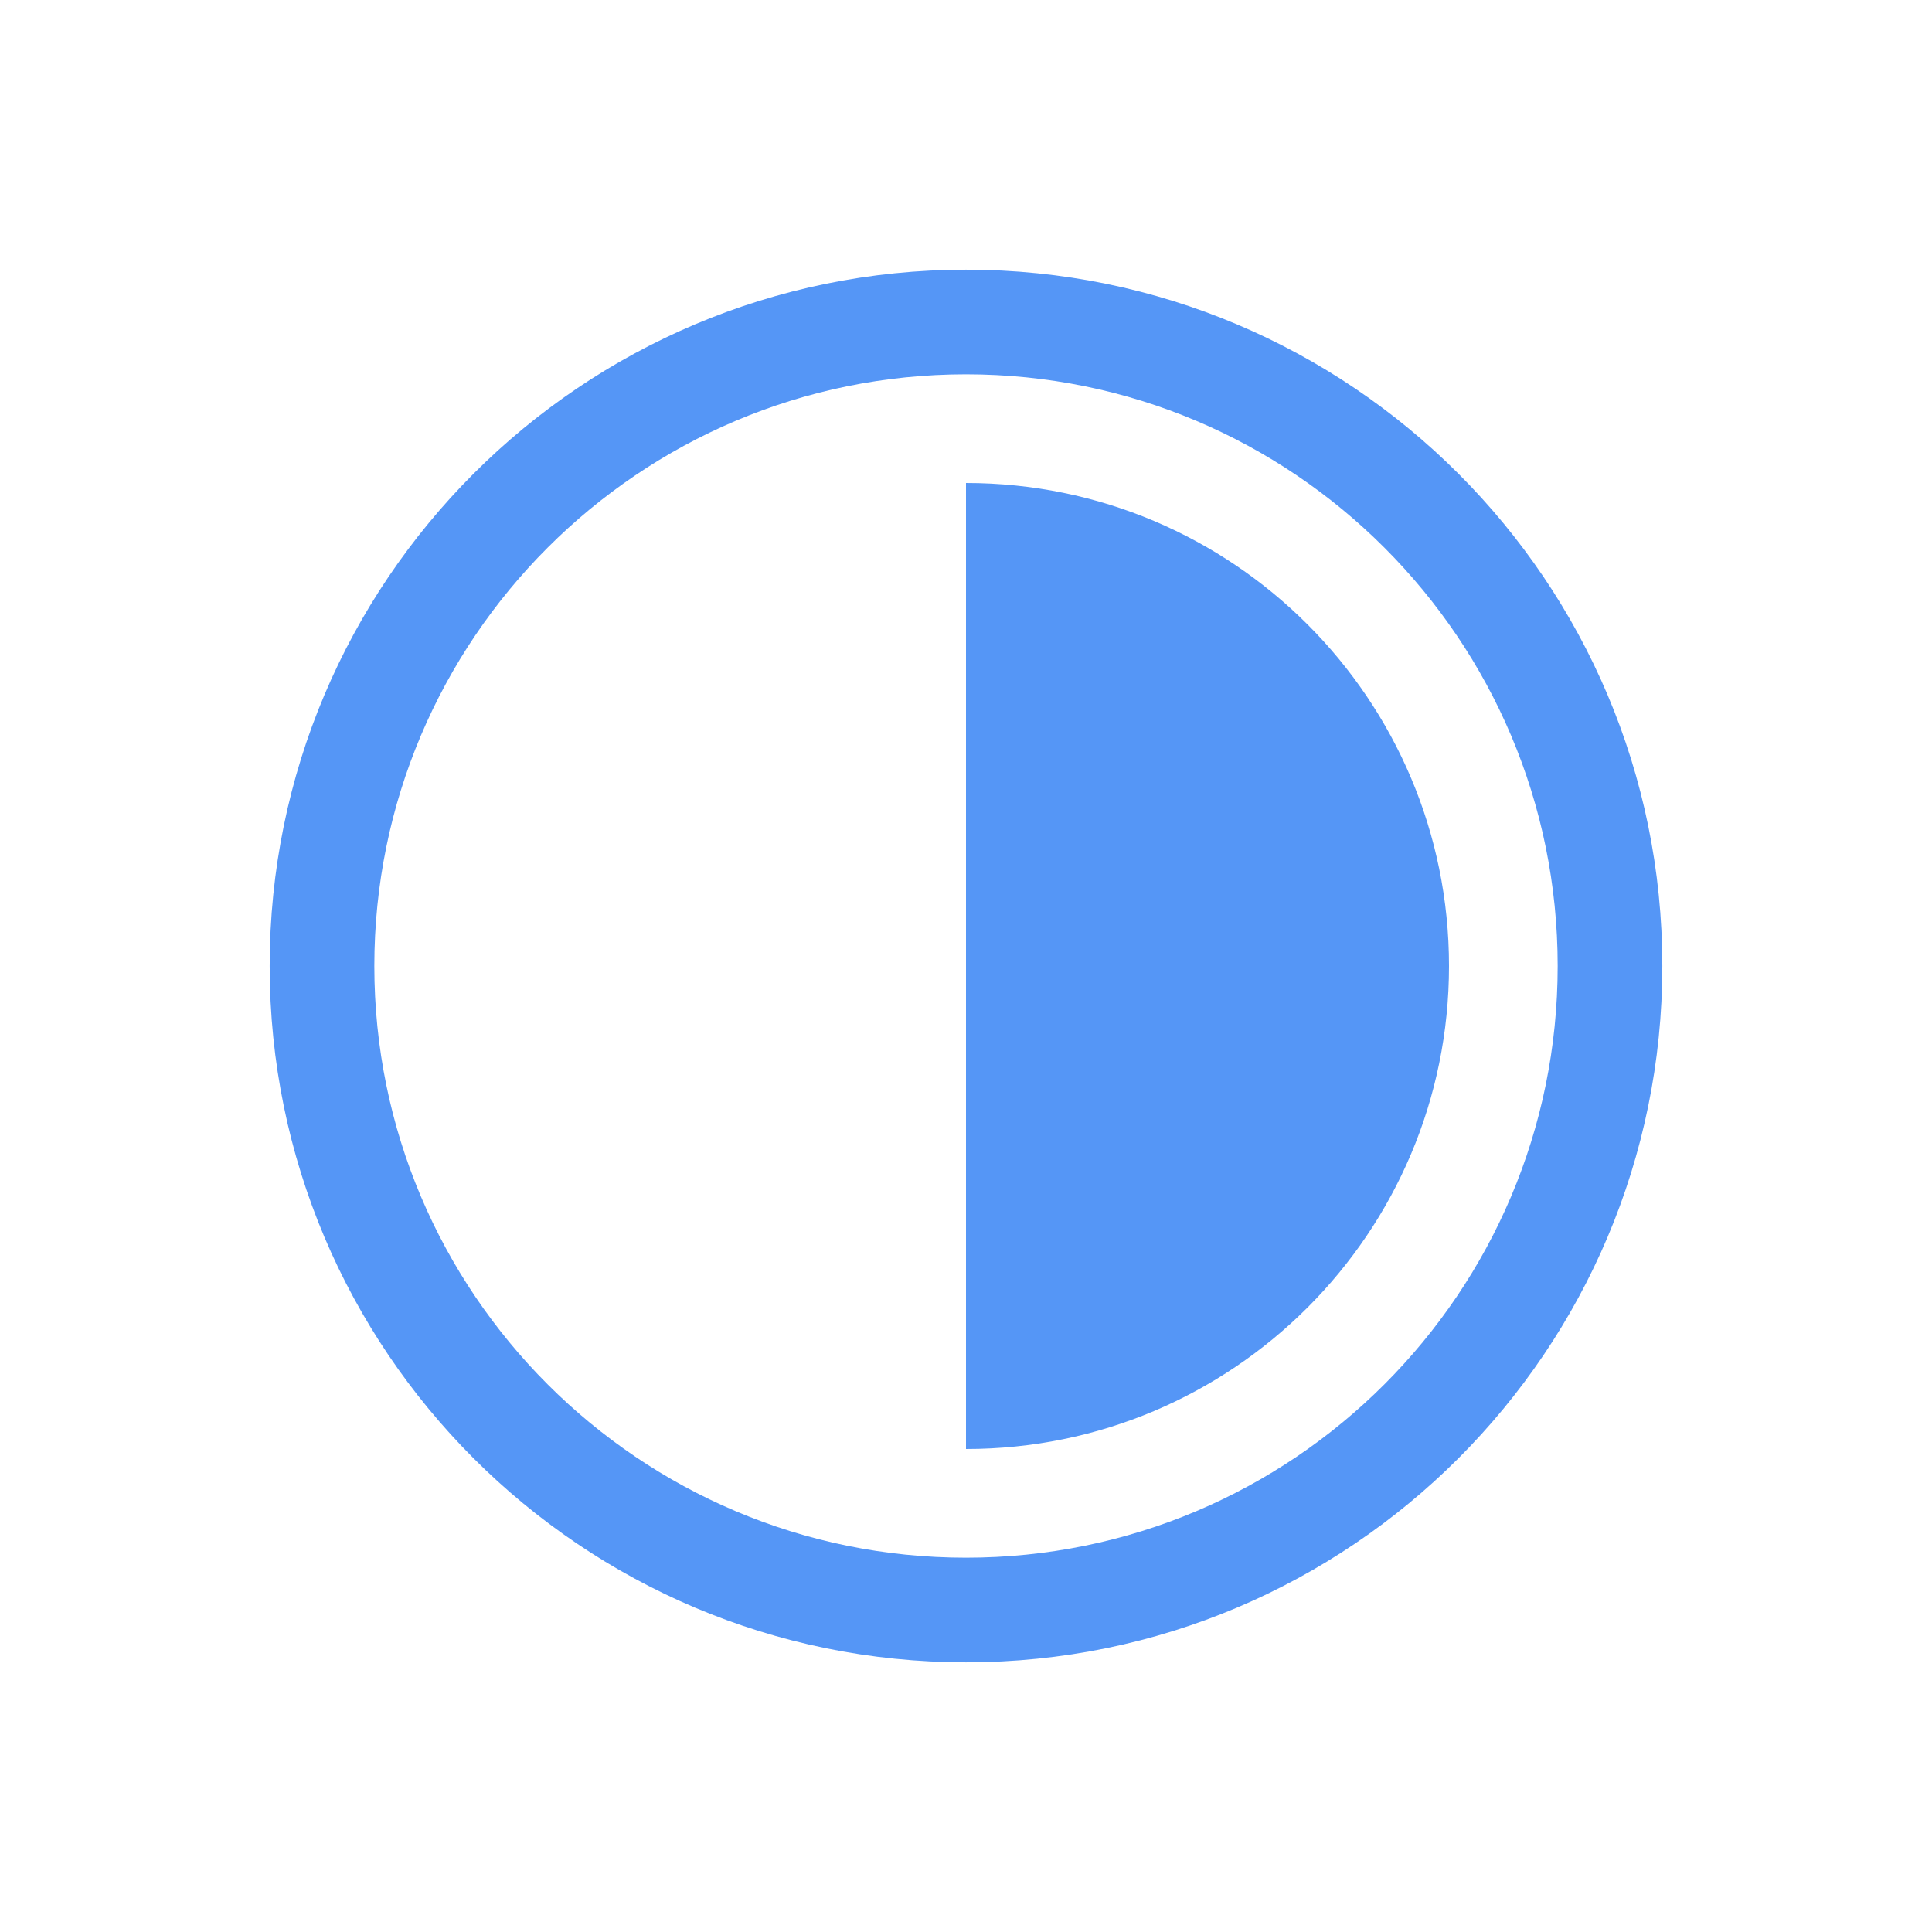 <svg width="24" height="24" viewBox="0 0 24 24" fill="none" xmlns="http://www.w3.org/2000/svg">
<path fill-rule="evenodd" clip-rule="evenodd" d="M4.65 12C4.65 7.941 7.941 4.65 12 4.65C16.059 4.65 19.35 7.941 19.35 12C19.35 16.059 16.059 19.35 12 19.35C7.941 19.35 4.65 16.059 4.65 12ZM12 3.35C7.223 3.35 3.35 7.223 3.35 12C3.35 16.777 7.223 20.65 12 20.65C16.777 20.65 20.65 16.777 20.65 12C20.65 7.223 16.777 3.35 12 3.35ZM18 12C18 15.314 15.314 18 12 18V6C15.314 6 18 8.686 18 12Z" fill="#5596F6"/>
</svg>

